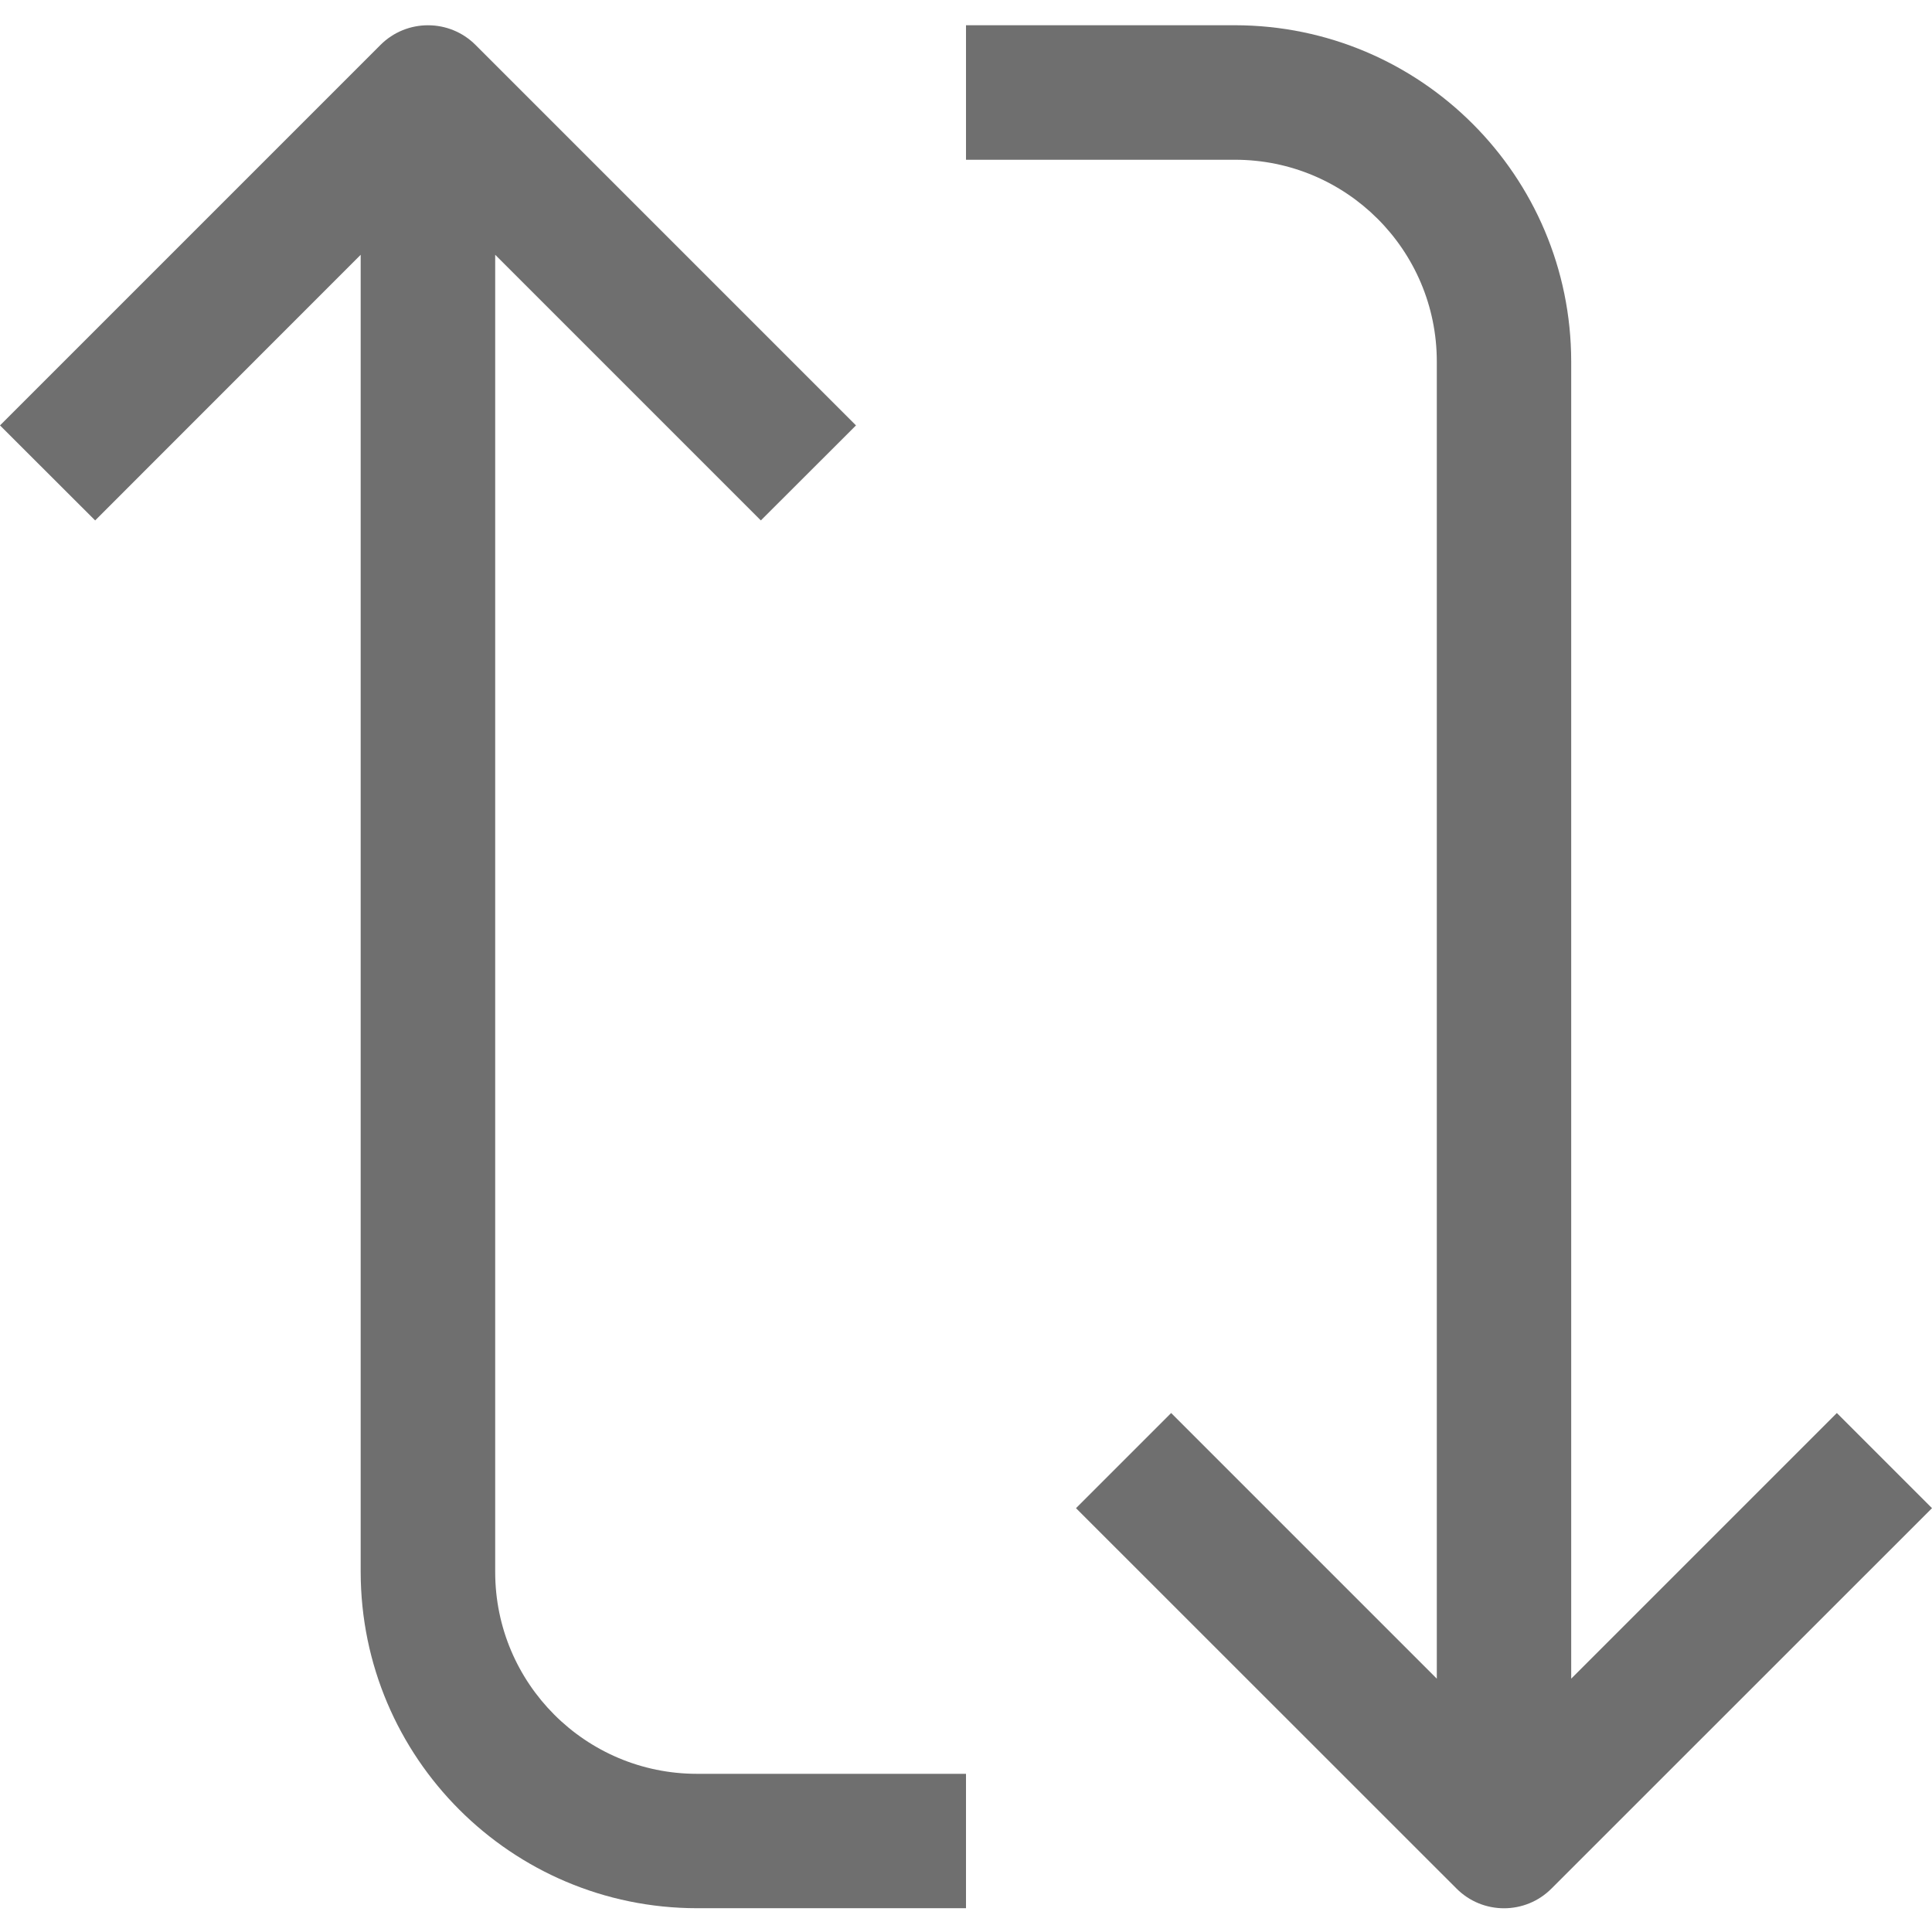 <svg width="16" height="16" viewBox="0 0 16 16" fill="none" xmlns="http://www.w3.org/2000/svg">
<g clip-path="url(#clip0)">
<path d="M10.228 1.323C11.15 1.323 11.899 2.071 11.899 2.994V13.902L9.699 11.702L8.911 12.49L12.062 15.64C12.279 15.858 12.632 15.858 12.849 15.64L16 12.49L15.212 11.702L13.012 13.902V2.994C13.011 1.456 11.765 0.211 10.228 0.209H8L8 1.323H10.228Z" fill="#6F6F6F"/>
<path d="M5.772 14.69C4.849 14.69 4.101 13.941 4.101 13.019L4.101 2.11L6.301 4.31L7.089 3.523L3.938 0.372C3.721 0.155 3.368 0.155 3.151 0.372L0 3.523L0.788 4.31L2.987 2.11L2.987 13.019C2.989 14.556 4.235 15.802 5.772 15.803H8V14.69H5.772Z" fill="#6F6F6F"/>
</g>
<defs>
<clipPath id="clip0">
<rect width="16" height="16" fill="white" transform="translate(0 16) rotate(-90)"/>
</clipPath>
</defs>
</svg>
